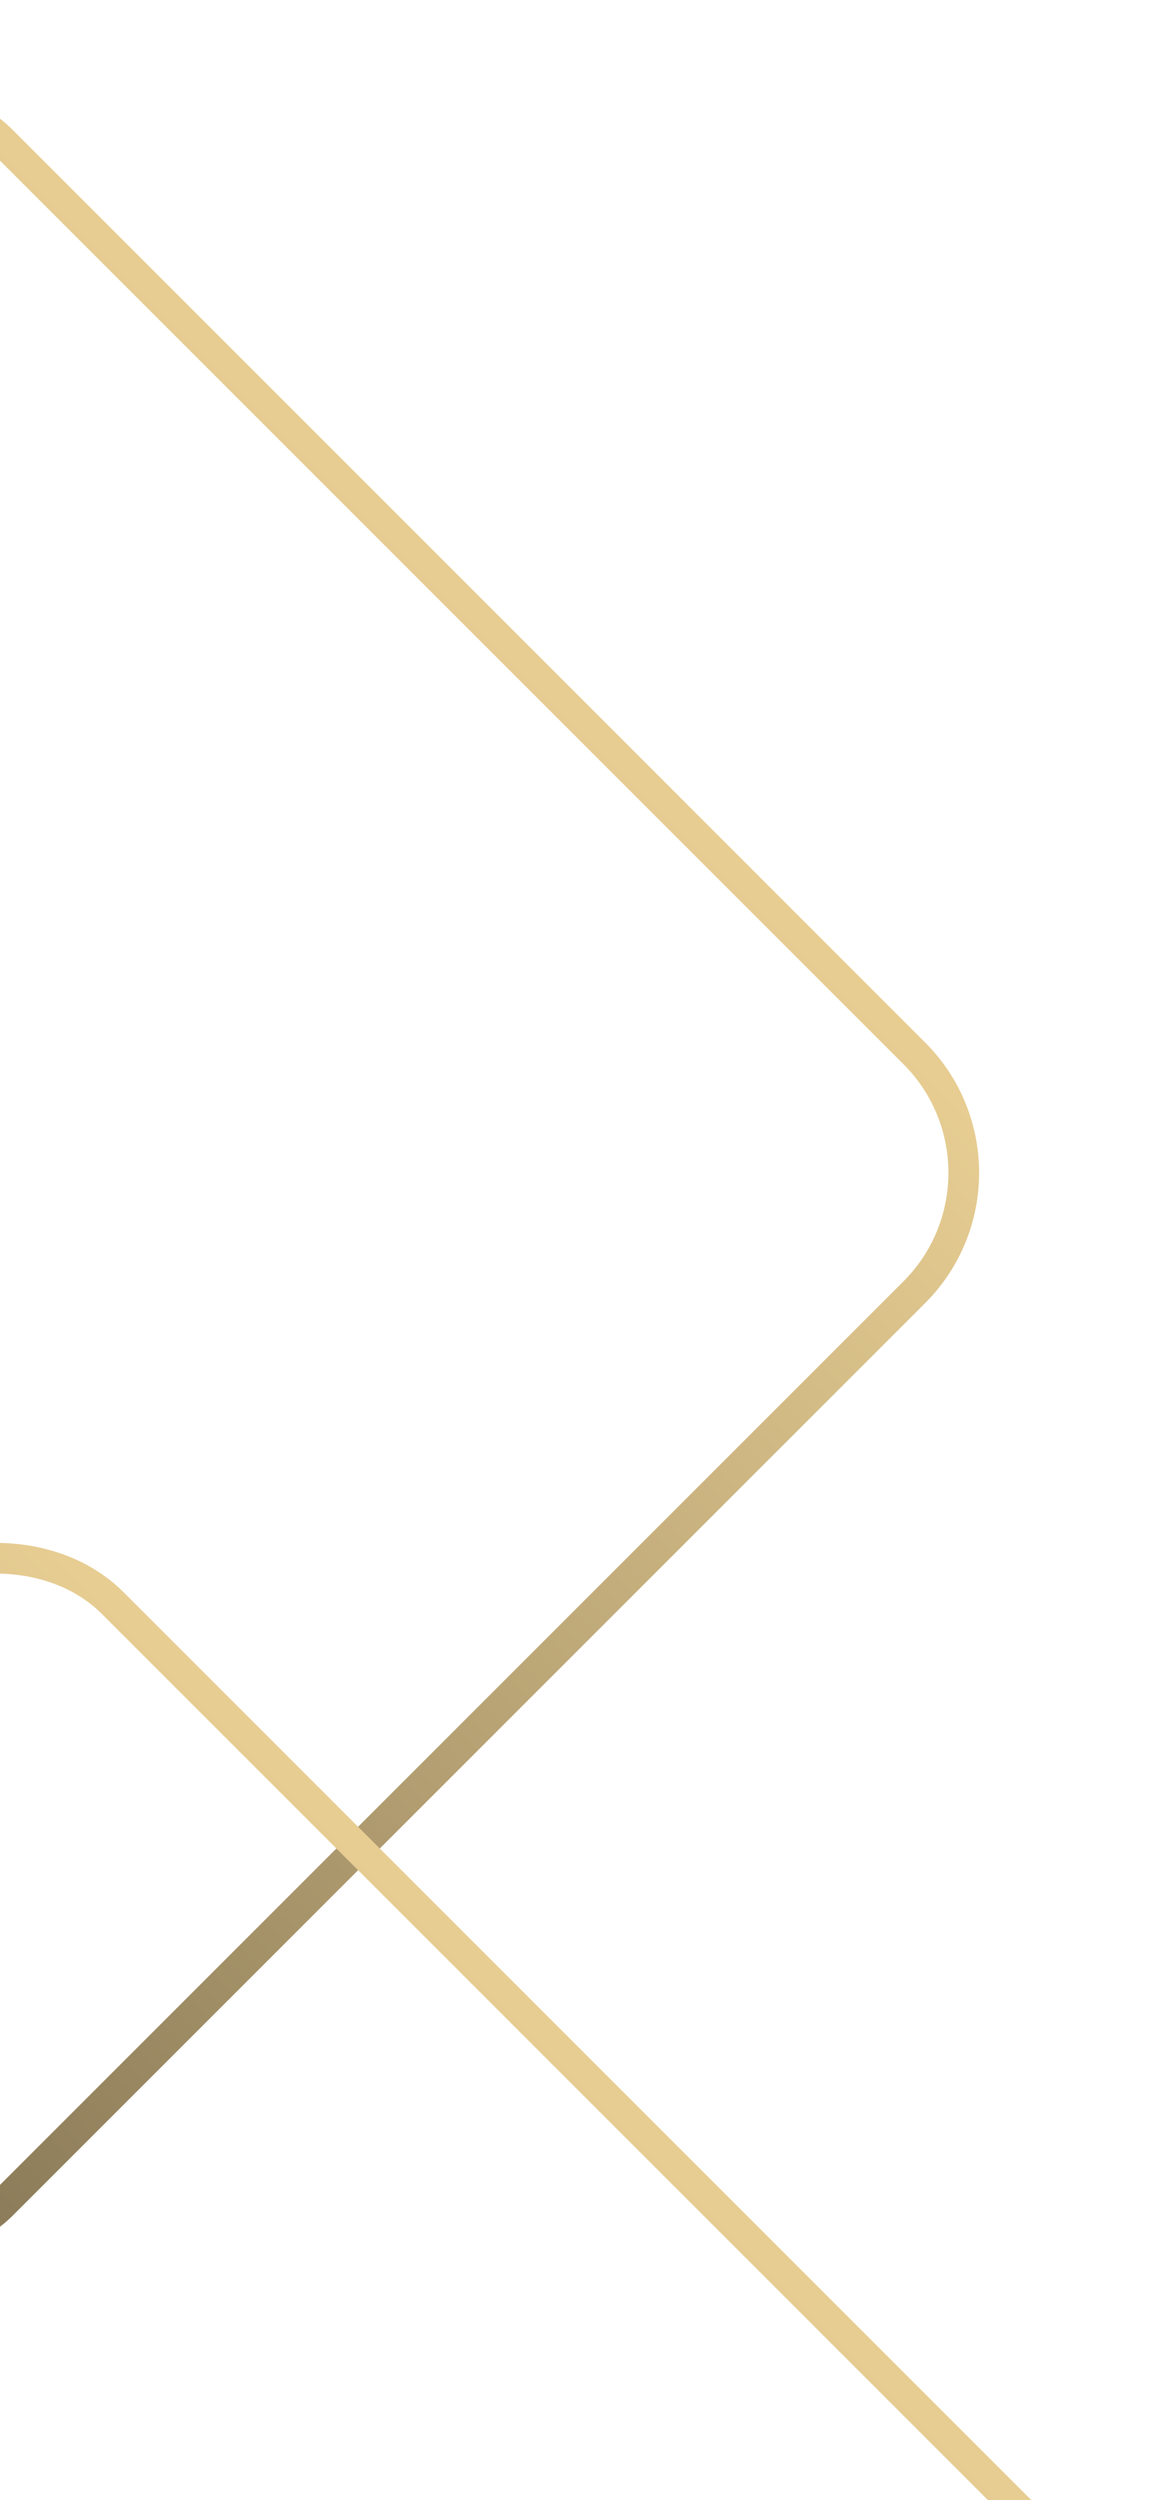 <svg xmlns="http://www.w3.org/2000/svg" width="190" height="407" fill="none"><rect width="265" height="265" x="-3.536" stroke="url(#a)" stroke-width="5" rx="27.5" transform="scale(-1 1)rotate(-45 144.54 294.35)"/><rect width="265" height="265" x="-3.536" stroke="url(#b)" stroke-width="5" rx="27.5" transform="scale(-1 1)rotate(-45 422.832 435.078)"/><defs><linearGradient id="a" x1="135" x2="135" y1="0" y2="270" gradientUnits="userSpaceOnUse"><stop stop-color="#E7CD92"/><stop offset=".522" stop-color="#B29E71"/><stop offset="1" stop-color="#817252"/></linearGradient><linearGradient id="b" x1="135" x2="135" y1="0" y2="270" gradientUnits="userSpaceOnUse"><stop stop-color="#E7CD92"/><stop offset=".522" stop-color="#B29E71"/><stop offset="1" stop-color="#817252"/></linearGradient></defs></svg>